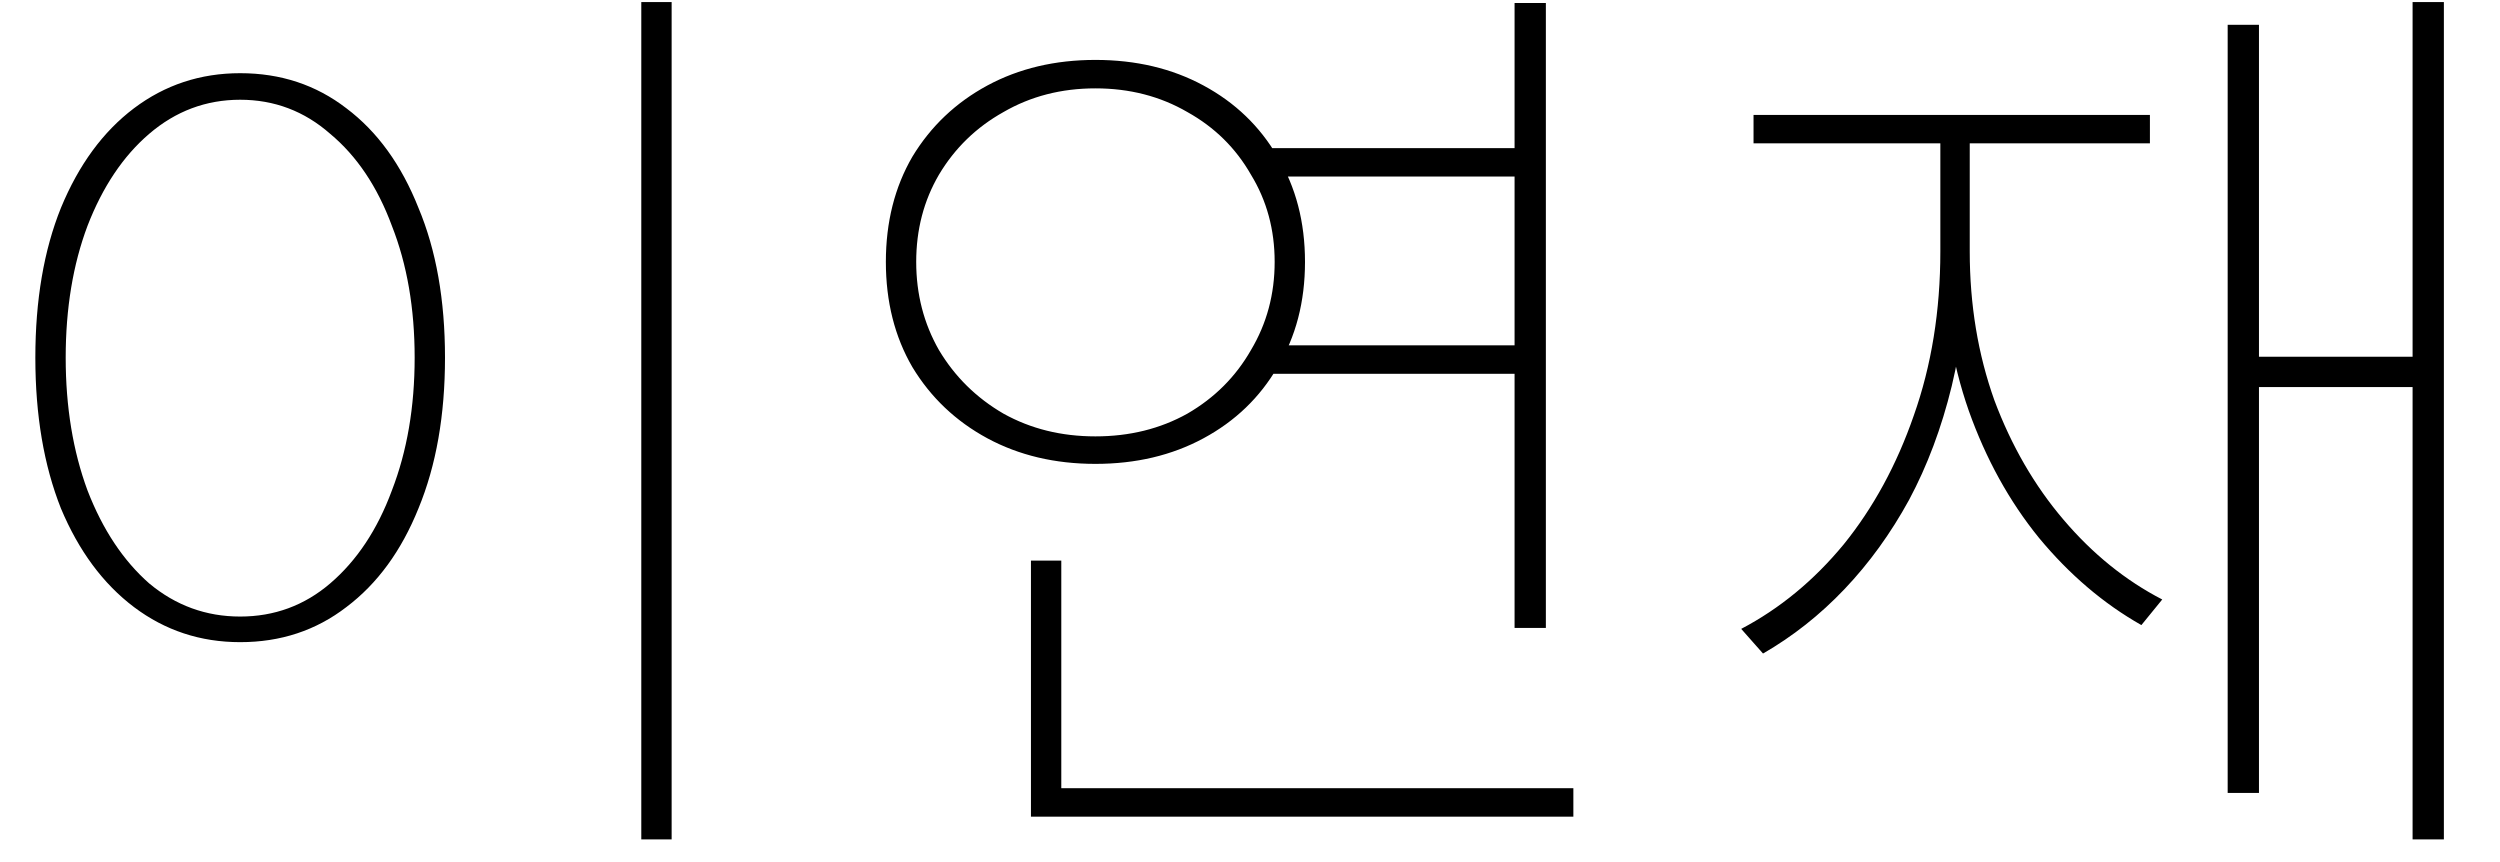 <svg width="29" height="10" viewBox="0 0 29 10" fill="none" xmlns="http://www.w3.org/2000/svg">
<path d="M7.439 0.024H7.791V9.737H7.439V0.024ZM2.786 0.849C3.256 0.849 3.666 0.985 4.018 1.256C4.378 1.527 4.656 1.912 4.854 2.411C5.06 2.902 5.162 3.482 5.162 4.149C5.162 4.816 5.06 5.399 4.854 5.898C4.656 6.389 4.378 6.771 4.018 7.042C3.666 7.313 3.256 7.449 2.786 7.449C2.324 7.449 1.914 7.313 1.554 7.042C1.195 6.771 0.913 6.389 0.707 5.898C0.509 5.399 0.41 4.816 0.41 4.149C0.41 3.482 0.509 2.902 0.707 2.411C0.913 1.912 1.195 1.527 1.554 1.256C1.914 0.985 2.324 0.849 2.786 0.849ZM2.786 1.157C2.39 1.157 2.038 1.289 1.73 1.553C1.43 1.81 1.191 2.165 1.015 2.62C0.847 3.067 0.762 3.577 0.762 4.149C0.762 4.721 0.847 5.234 1.015 5.689C1.191 6.144 1.43 6.503 1.73 6.767C2.038 7.024 2.39 7.152 2.786 7.152C3.182 7.152 3.531 7.024 3.831 6.767C4.139 6.503 4.378 6.144 4.546 5.689C4.722 5.234 4.81 4.721 4.81 4.149C4.81 3.577 4.722 3.067 4.546 2.62C4.378 2.165 4.139 1.81 3.831 1.553C3.531 1.289 3.182 1.157 2.786 1.157ZM14.687 1.718H17.679V2.048H14.687V1.718ZM14.687 4.006H17.679V4.336H14.687V4.006ZM17.569 0.035H17.932V7.284H17.569V0.035ZM11.959 9.143H18.251V9.473H11.959V9.143ZM11.959 6.503H12.311V9.187H11.959V6.503ZM12.707 0.695C13.177 0.695 13.595 0.794 13.961 0.992C14.328 1.19 14.614 1.465 14.819 1.817C15.032 2.169 15.138 2.576 15.138 3.038C15.138 3.5 15.032 3.907 14.819 4.259C14.614 4.611 14.328 4.886 13.961 5.084C13.595 5.282 13.177 5.381 12.707 5.381C12.238 5.381 11.82 5.282 11.453 5.084C11.087 4.886 10.797 4.611 10.584 4.259C10.379 3.907 10.276 3.5 10.276 3.038C10.276 2.576 10.379 2.169 10.584 1.817C10.797 1.465 11.087 1.19 11.453 0.992C11.82 0.794 12.238 0.695 12.707 0.695ZM12.707 1.025C12.311 1.025 11.956 1.117 11.64 1.3C11.325 1.476 11.076 1.718 10.892 2.026C10.716 2.327 10.628 2.664 10.628 3.038C10.628 3.412 10.716 3.753 10.892 4.061C11.076 4.369 11.325 4.615 11.64 4.798C11.956 4.974 12.311 5.062 12.707 5.062C13.103 5.062 13.459 4.974 13.774 4.798C14.09 4.615 14.335 4.369 14.511 4.061C14.695 3.753 14.786 3.412 14.786 3.038C14.786 2.664 14.695 2.327 14.511 2.026C14.335 1.718 14.09 1.476 13.774 1.3C13.459 1.117 13.103 1.025 12.707 1.025ZM27.986 0.024H28.349V9.737H27.986V0.024ZM26.061 4.138H28.195V4.49H26.061V4.138ZM25.841 0.288H26.204V9.198H25.841V0.288ZM22.508 1.52H22.816V2.917C22.816 3.474 22.757 3.995 22.64 4.479C22.522 4.963 22.357 5.403 22.145 5.799C21.932 6.188 21.683 6.532 21.397 6.833C21.111 7.134 20.795 7.383 20.451 7.581L20.198 7.295C20.645 7.06 21.041 6.734 21.386 6.316C21.73 5.891 22.002 5.392 22.2 4.82C22.405 4.241 22.508 3.606 22.508 2.917V1.52ZM22.541 1.52H22.849V2.917C22.849 3.533 22.944 4.109 23.135 4.644C23.333 5.172 23.6 5.634 23.938 6.03C24.275 6.426 24.656 6.734 25.082 6.954L24.84 7.251C24.4 7.002 24.004 6.664 23.652 6.239C23.307 5.814 23.036 5.322 22.838 4.765C22.64 4.2 22.541 3.584 22.541 2.917V1.52ZM20.341 1.333H24.939V1.663H20.341V1.333Z" fill="black"/>
</svg>
